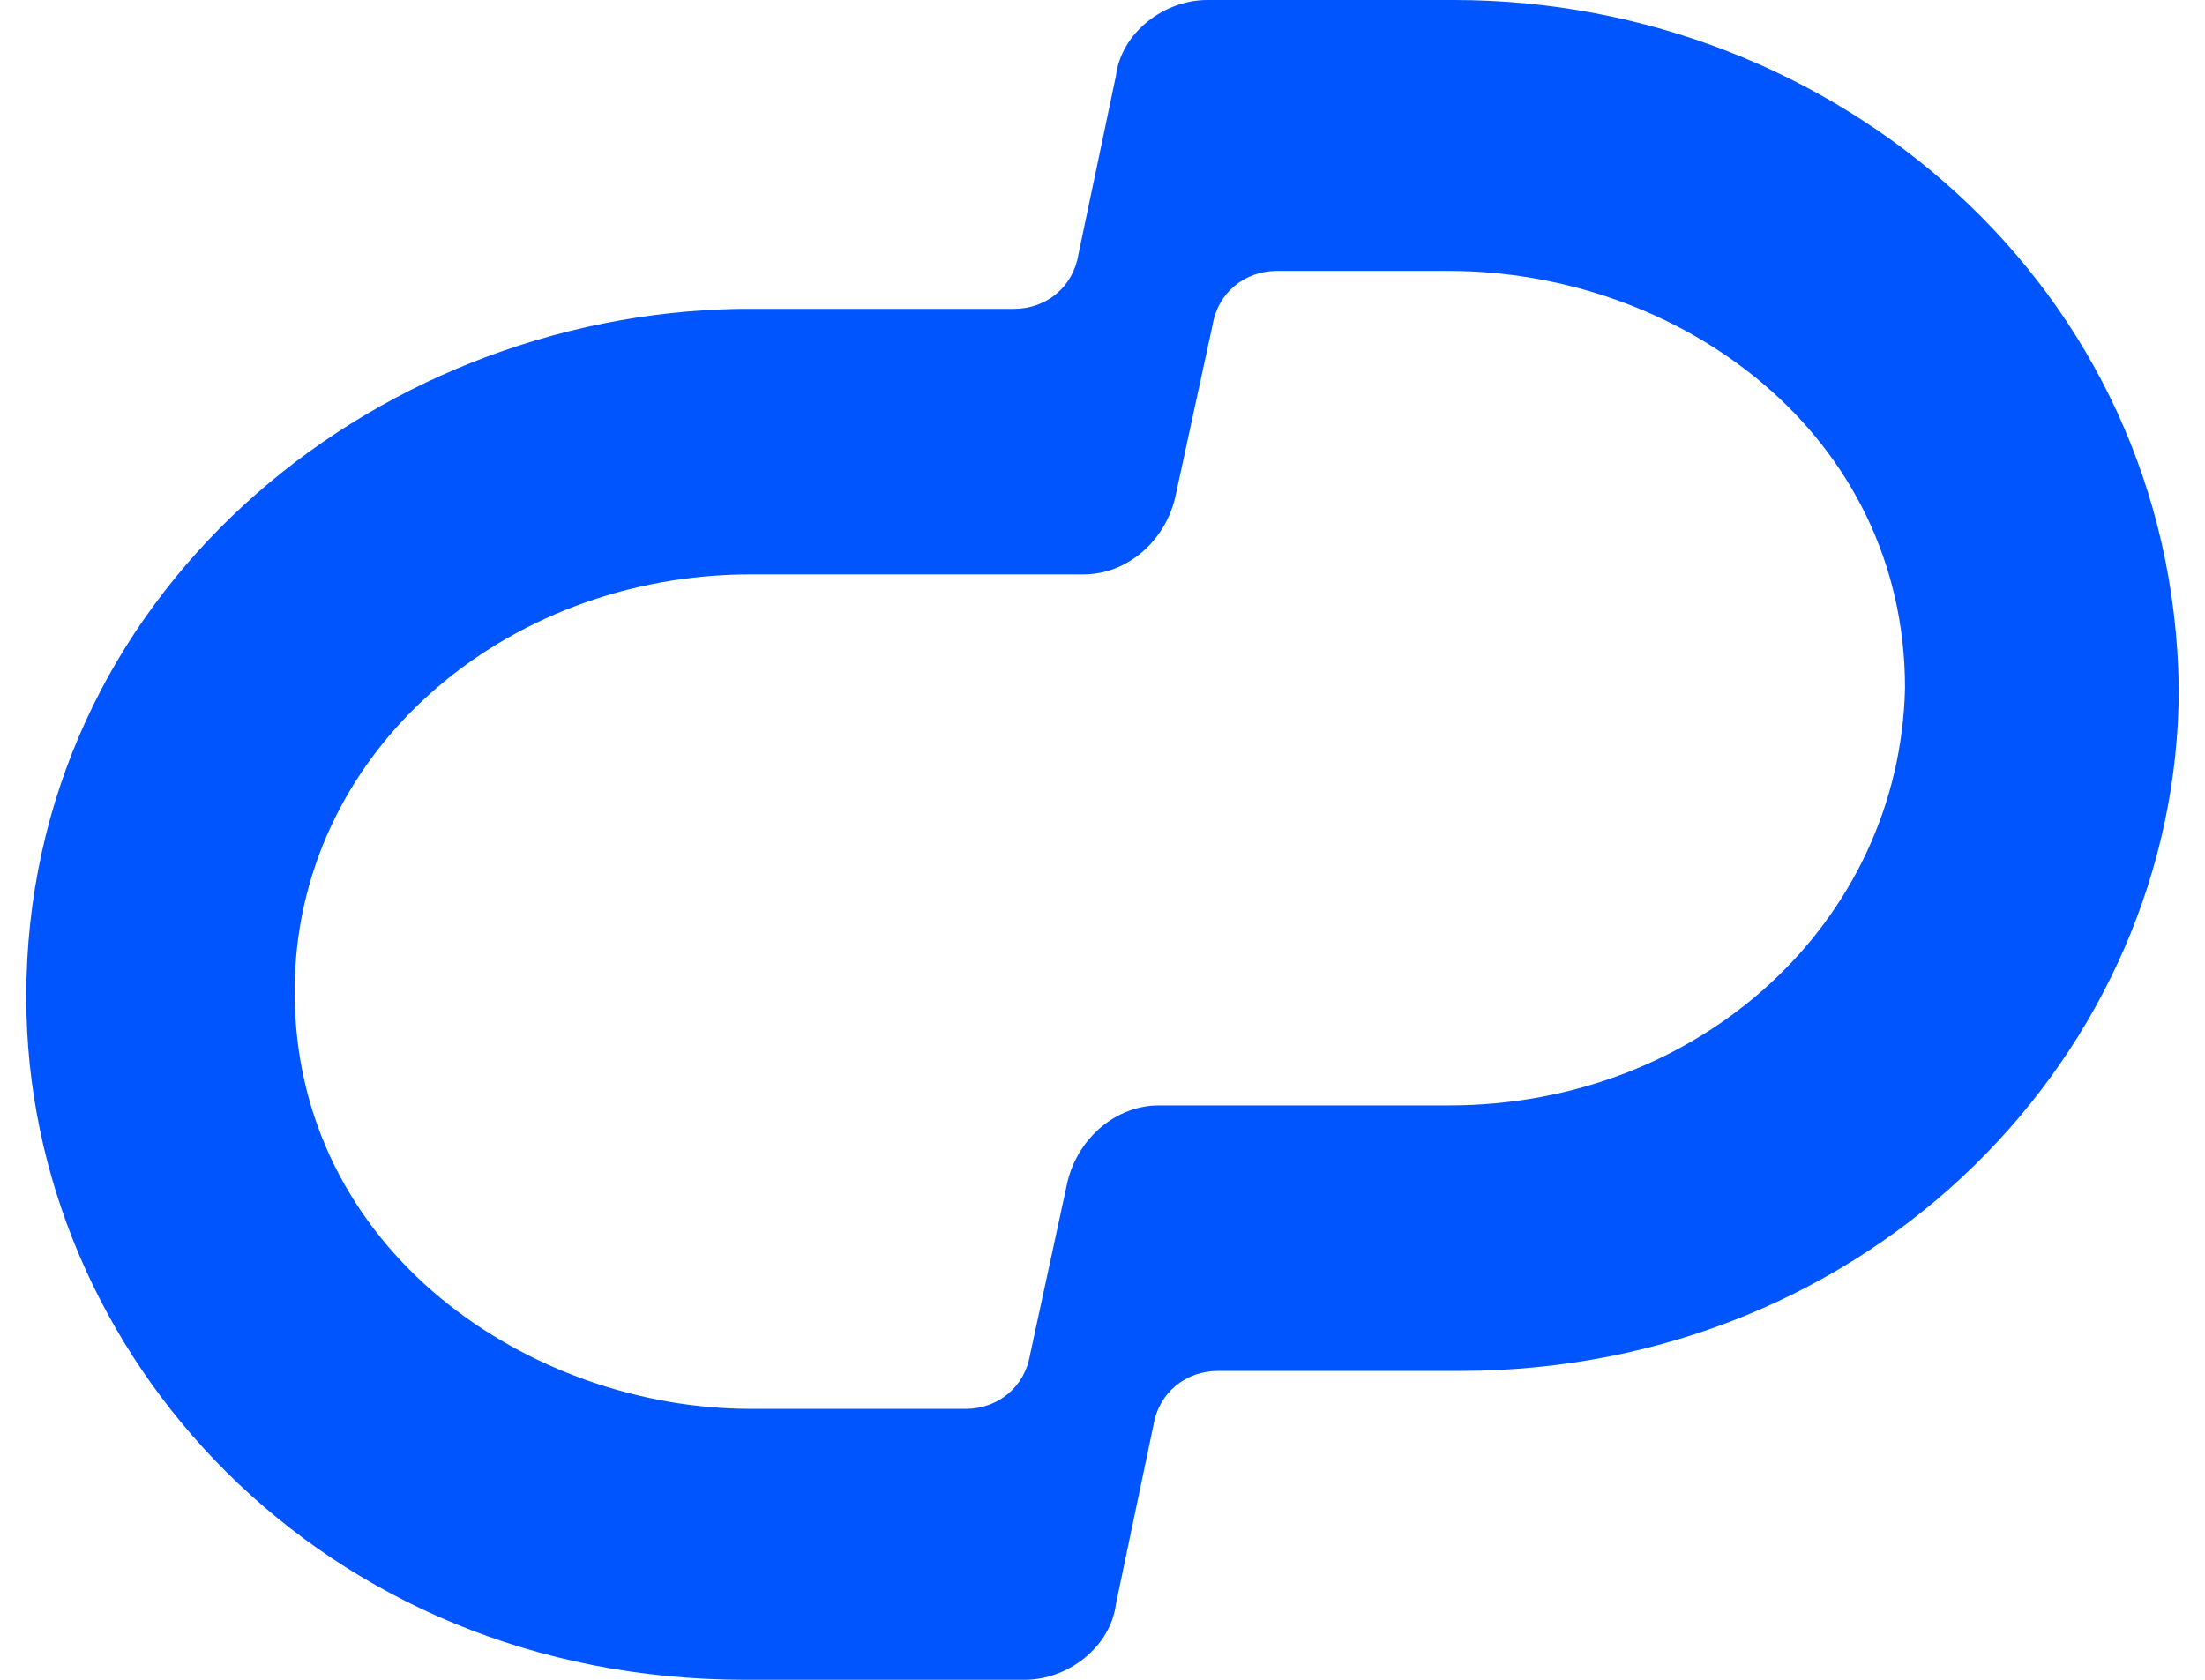 <svg width="42" height="32" viewBox="0 0 42 32" fill="none" xmlns="http://www.w3.org/2000/svg">
<path fill-rule="evenodd" clip-rule="evenodd" d="M22.994 0H27.697C34.956 0 41.398 5.471 41.5 13.11C41.5 20.026 35.672 26.116 27.799 26.116H23.198C22.585 26.116 22.074 26.529 21.971 27.148L21.256 30.555C21.153 31.381 20.335 32 19.517 32H14.201C6.123 32 0.5 25.806 0.5 18.994C0.5 11.355 7.044 5.987 14.098 5.884H19.313C19.926 5.884 20.438 5.471 20.54 4.852L21.256 1.445C21.358 0.619 22.176 0 22.994 0ZM22.074 21.058H27.595C32.4 21.058 36.183 17.549 36.286 13.11C36.286 8.258 31.991 5.161 27.595 5.161H24.323C23.71 5.161 23.198 5.574 23.096 6.194L22.38 9.497C22.176 10.323 21.46 10.942 20.642 10.942H14.303C9.6 10.942 5.612 14.349 5.612 18.89C5.612 23.845 10.111 26.839 14.303 26.839H18.393C19.006 26.839 19.517 26.426 19.62 25.807L20.335 22.503C20.54 21.678 21.256 21.058 22.074 21.058Z" fill="#0055ff"/>
</svg>

